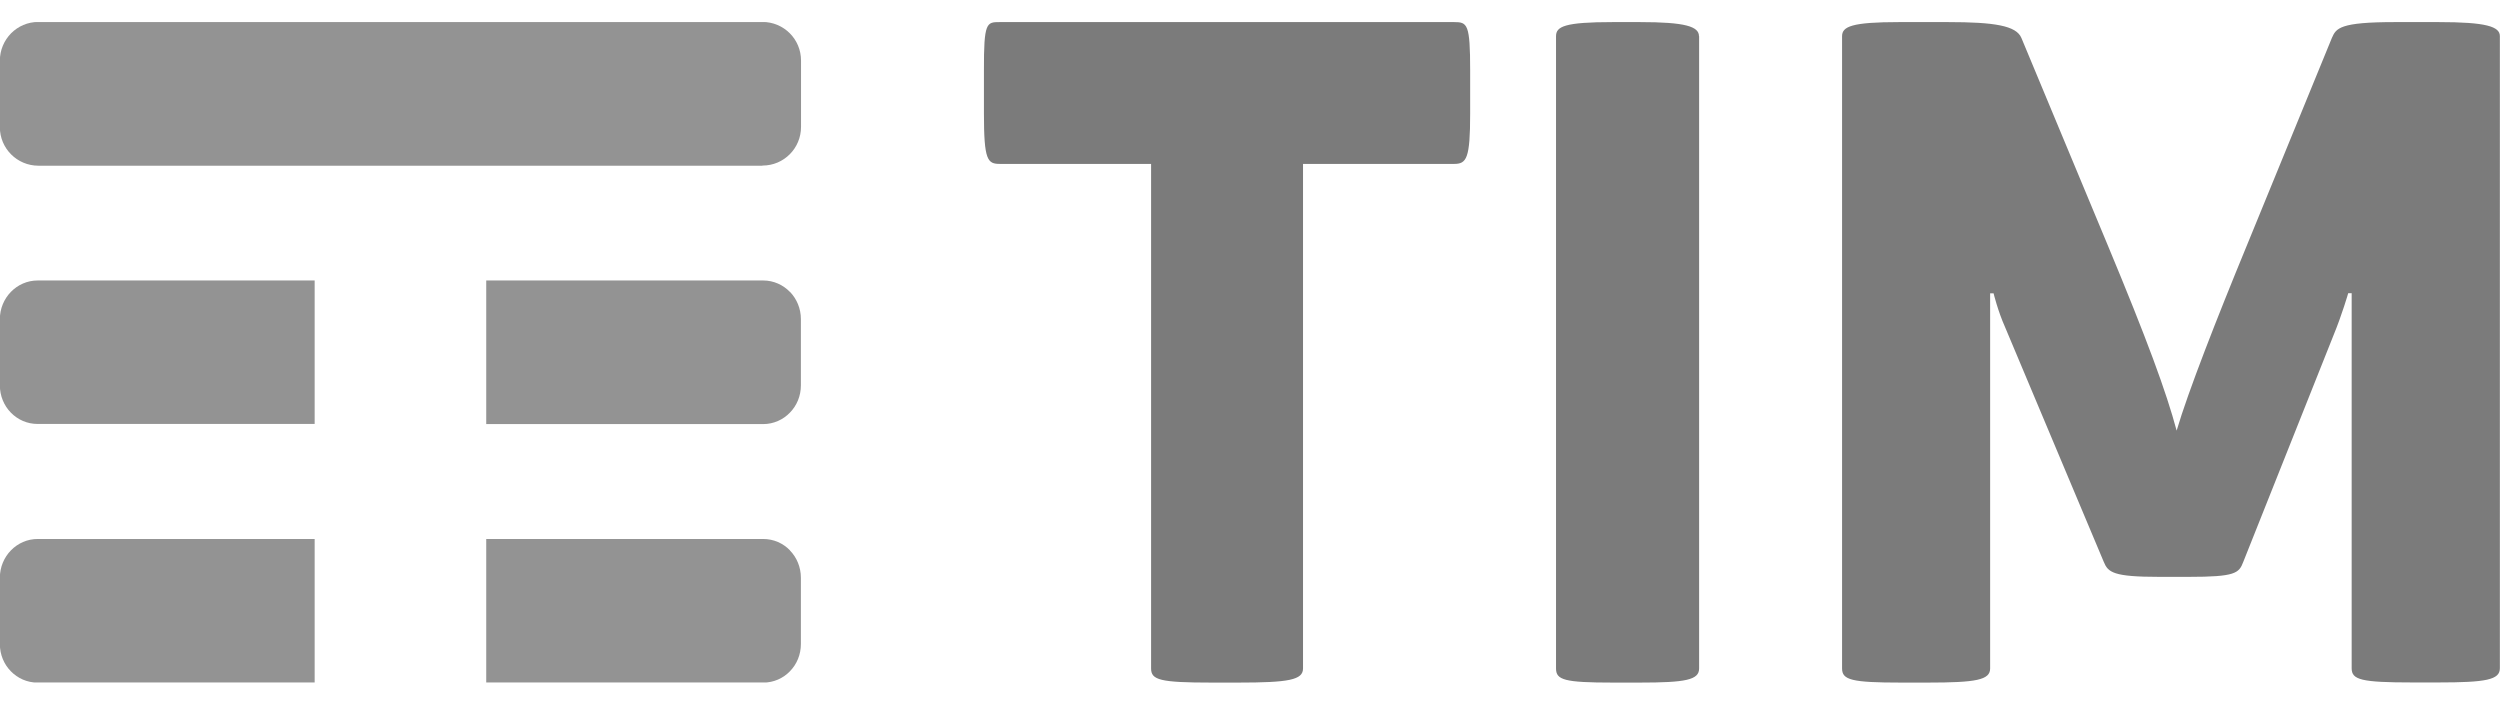 <svg width="110" height="31" viewBox="0 0 110 31" fill="none" xmlns="http://www.w3.org/2000/svg">
<g clip-path="url(#clip0_1163_7)">
<path fill-rule="evenodd" clip-rule="evenodd" d="M13.845 23.715H1.661C1.199 23.715 0.785 23.905 0.481 24.216C0.183 24.521 -0.006 24.949 -0.006 25.419V28.337C-0.006 28.807 0.177 29.229 0.475 29.534C0.779 29.845 1.192 30.035 1.655 30.035H13.845V23.715ZM34.759 24.216C34.461 23.905 34.041 23.715 33.579 23.715H21.394V30.035H33.579C34.041 30.035 34.461 29.845 34.759 29.534C35.057 29.229 35.239 28.807 35.239 28.337V25.419C35.239 24.955 35.057 24.527 34.759 24.222V24.216ZM34.759 12.847C34.461 12.536 34.041 12.341 33.579 12.341H21.394V18.66H33.579C34.041 18.66 34.461 18.465 34.759 18.153C35.057 17.848 35.239 17.427 35.239 16.956V14.038C35.239 13.574 35.057 13.153 34.759 12.841V12.847ZM13.845 12.341H1.661C1.199 12.341 0.785 12.53 0.481 12.841C0.183 13.146 -0.006 13.574 -0.006 14.038V16.956C-0.006 17.42 0.177 17.848 0.475 18.153C0.779 18.465 1.192 18.654 1.655 18.654H13.845V12.335V12.341ZM33.548 7.291H1.691C1.223 7.291 0.797 7.102 0.487 6.791C0.183 6.485 -0.006 6.064 -0.006 5.594V2.669C-0.006 2.199 0.183 1.778 0.487 1.466C0.797 1.155 1.217 0.966 1.685 0.966H33.548C34.017 0.966 34.443 1.155 34.753 1.466C35.057 1.772 35.245 2.193 35.245 2.663V5.588C35.245 6.052 35.057 6.479 34.753 6.784C34.443 7.096 34.023 7.285 33.548 7.285V7.291Z" fill="#939393"/>
<path fill-rule="evenodd" clip-rule="evenodd" d="M107.293 0.972H105.383C102.944 0.972 102.792 1.24 102.603 1.668L98.826 10.887C97.566 13.946 96.271 17.243 95.772 18.947C95.316 17.243 94.476 14.954 92.718 10.735L88.941 1.668C88.715 1.13 87.766 0.972 85.704 0.972H83.569C81.471 0.972 81.051 1.167 81.051 1.594V29.412C81.051 29.918 81.471 30.034 83.642 30.034H84.822C86.957 30.034 87.566 29.918 87.566 29.412V12.908H87.718C87.718 12.908 87.906 13.684 88.217 14.38L92.566 24.723C92.755 25.186 92.986 25.382 95.005 25.382H96.301C98.357 25.382 98.515 25.223 98.704 24.723L102.67 14.764C103.053 13.836 103.321 12.902 103.321 12.902H103.473V29.405C103.473 29.912 103.893 30.028 106.143 30.028H107.287C109.386 30.028 109.994 29.912 109.994 29.405V1.594C110 1.167 109.392 0.972 107.293 0.972ZM74.755 1.594C74.755 1.167 74.165 0.972 72.145 0.972H70.965C68.83 0.972 68.465 1.167 68.465 1.594V29.412C68.465 29.918 68.83 30.034 70.965 30.034H72.145C74.171 30.034 74.761 29.918 74.761 29.412V1.594H74.755ZM63.982 0.972C64.566 0.972 64.687 1.051 64.687 3.103V5.001C64.687 6.98 64.529 7.212 63.982 7.212H57.333V29.412C57.333 29.918 56.706 30.034 54.48 30.034H53.306C51.037 30.034 50.648 29.918 50.648 29.412V7.212H43.999C43.451 7.212 43.293 7.059 43.293 5.001V3.103C43.287 0.972 43.409 0.972 43.993 0.972H63.982Z" fill="#7B7B7B"/>
</g>
<defs>
<clipPath id="clip0_1163_7">
<rect width="110" height="29.057" fill="white" transform="translate(0 0.972)"/>
</clipPath>
</defs>
</svg>
